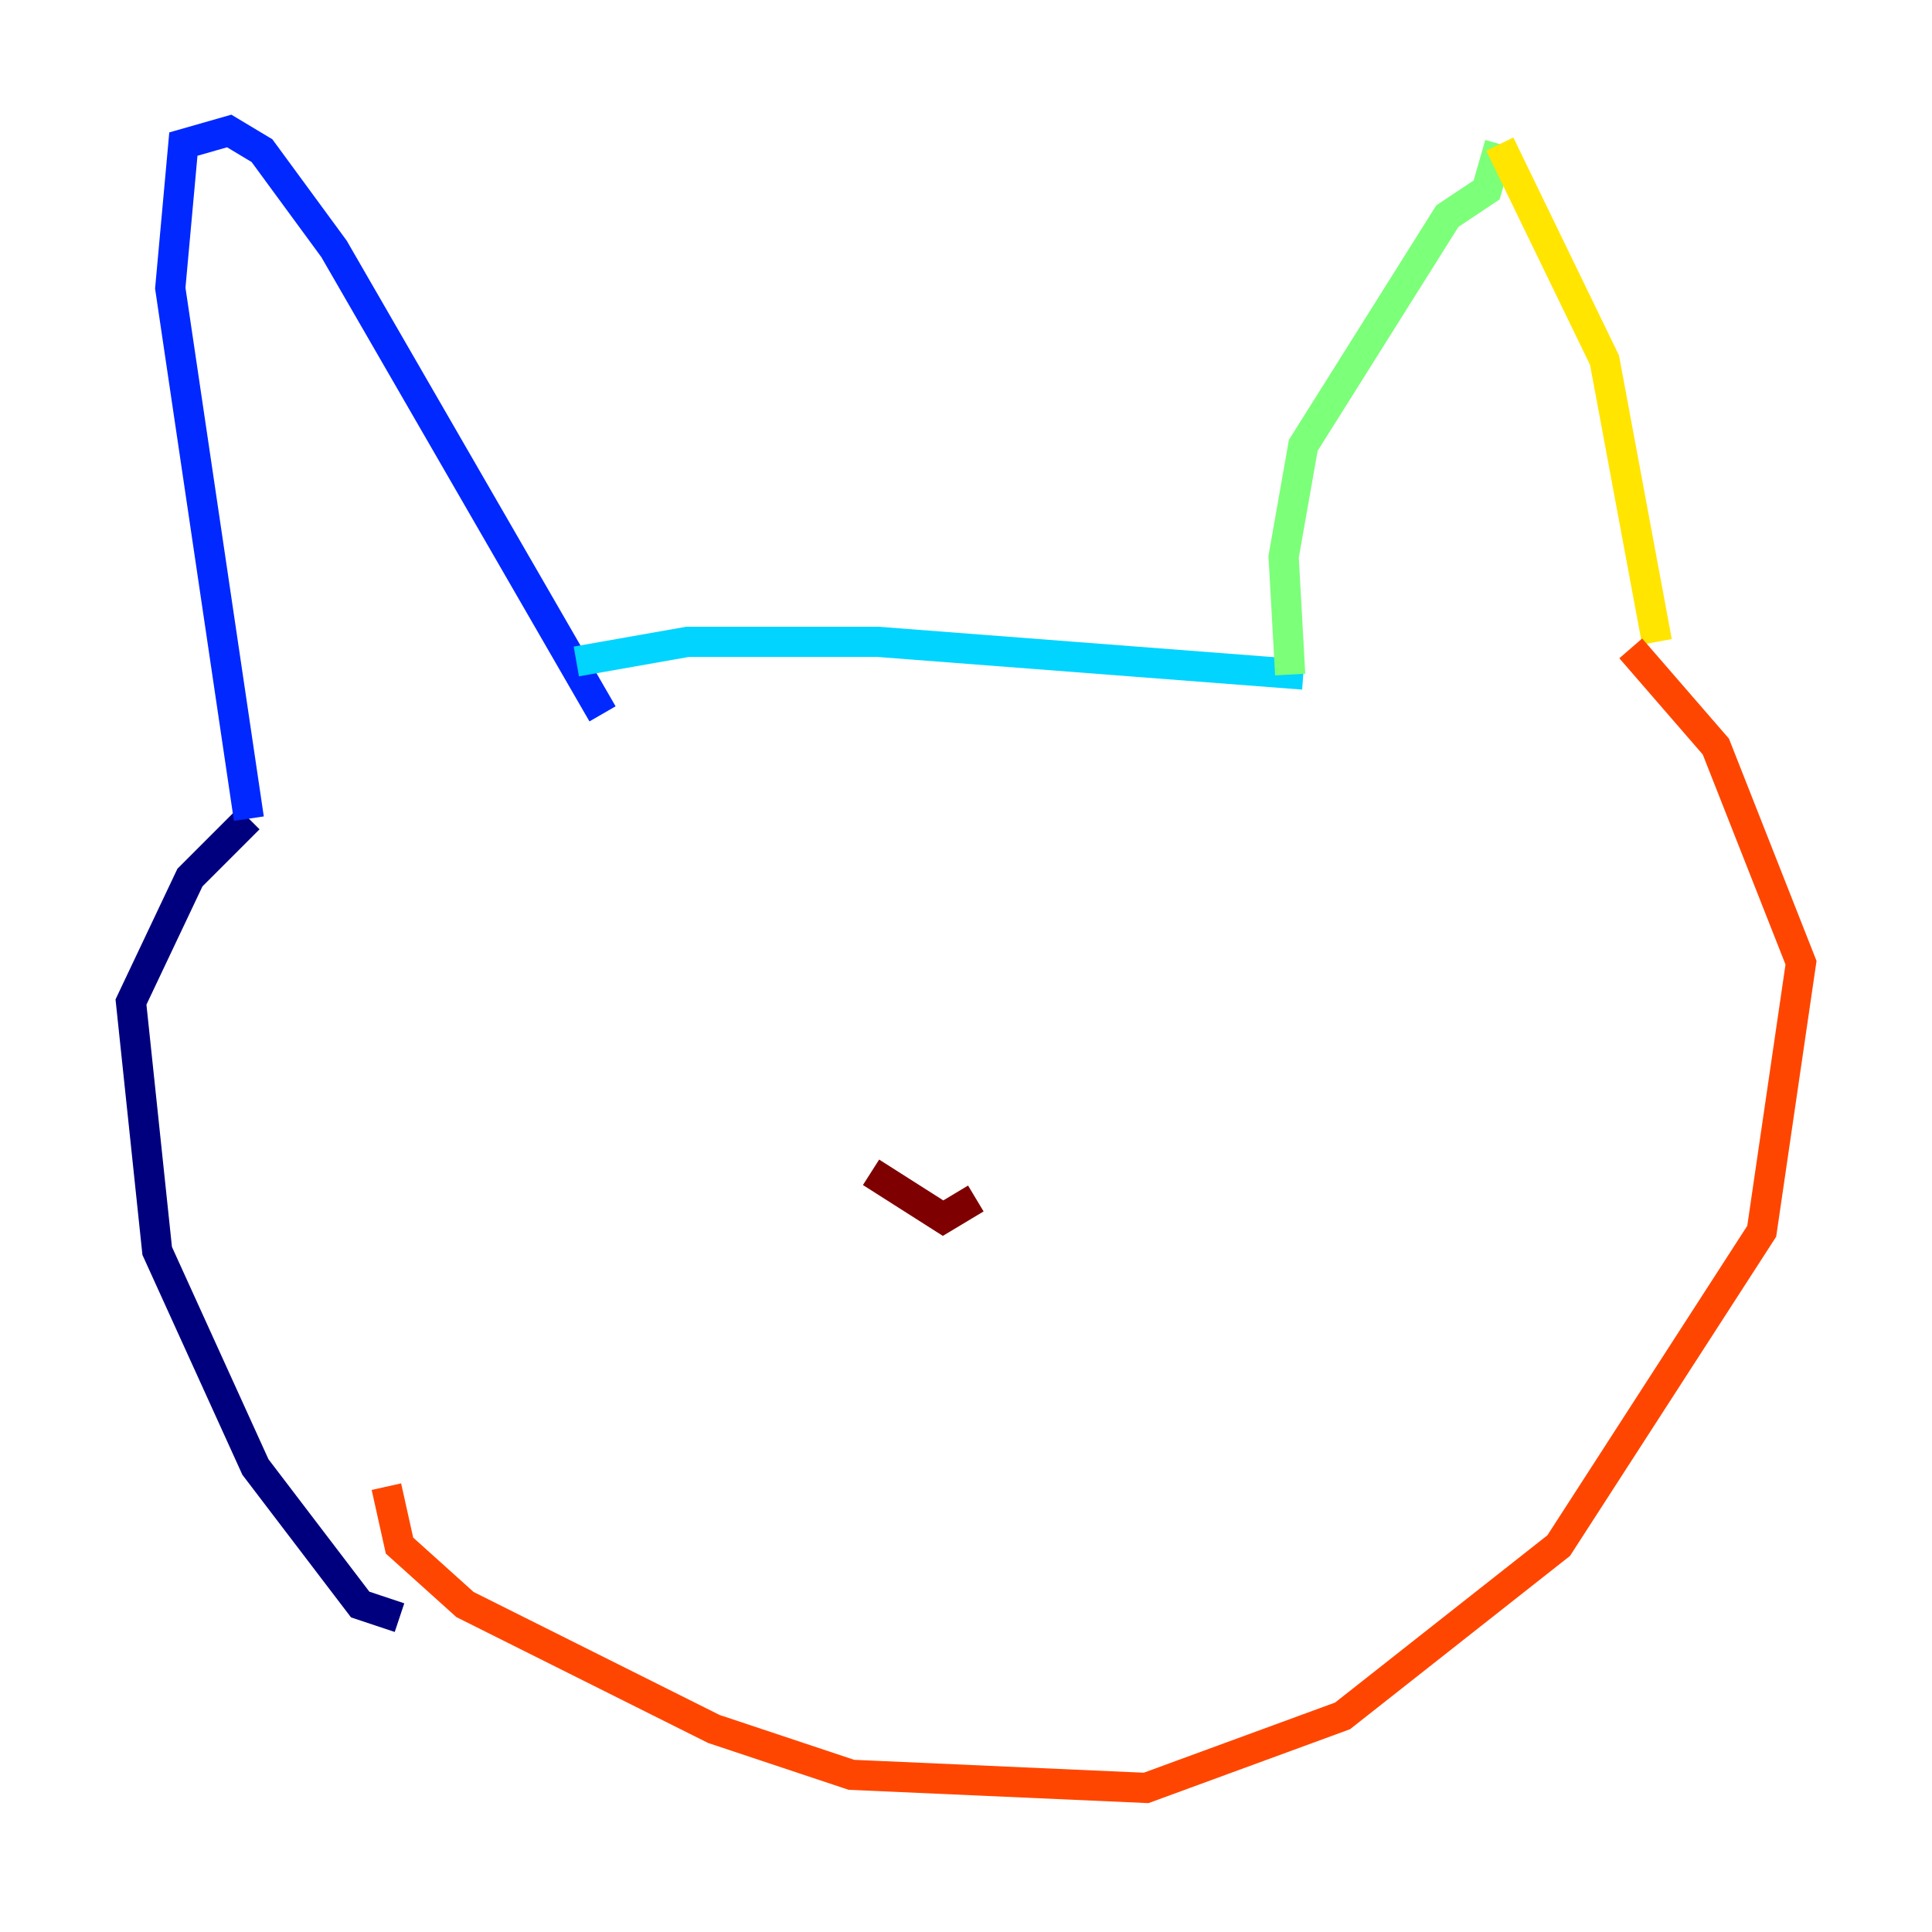 <?xml version="1.0" encoding="utf-8" ?>
<svg baseProfile="tiny" height="128" version="1.2" viewBox="0,0,128,128" width="128" xmlns="http://www.w3.org/2000/svg" xmlns:ev="http://www.w3.org/2001/xml-events" xmlns:xlink="http://www.w3.org/1999/xlink"><defs /><polyline fill="none" points="26.468,107.173 23.864,106.305 16.922,97.193 10.414,82.875 8.678,66.386 12.583,58.142 16.488,54.237" stroke="#00007f" stroke-width="2" /><polyline fill="none" points="16.488,54.237 11.281,19.091 12.149,9.546 15.186,8.678 17.356,9.98 22.129,16.488 39.919,47.295" stroke="#0028ff" stroke-width="2" /><polyline fill="none" points="38.183,43.824 45.559,42.522 58.142,42.522 86.346,44.691" stroke="#00d4ff" stroke-width="2" /><polyline fill="none" points="85.478,44.691 85.044,36.881 86.346,29.505 95.891,14.319 98.495,12.583 99.363,9.546" stroke="#7cff79" stroke-width="2" /><polyline fill="none" points="99.363,9.546 106.305,23.864 109.776,42.522" stroke="#ffe500" stroke-width="2" /><polyline fill="none" points="108.041,42.956 113.681,49.464 119.322,63.783 116.719,81.573 103.268,102.4 88.949,113.681 75.932,118.454 56.407,117.586 47.295,114.549 30.807,106.305 26.468,102.4 25.6,98.495" stroke="#ff4600" stroke-width="2" /><polyline fill="none" points="57.709,77.668 62.481,80.705 64.651,79.403" stroke="#7f0000" stroke-width="2" /></svg>